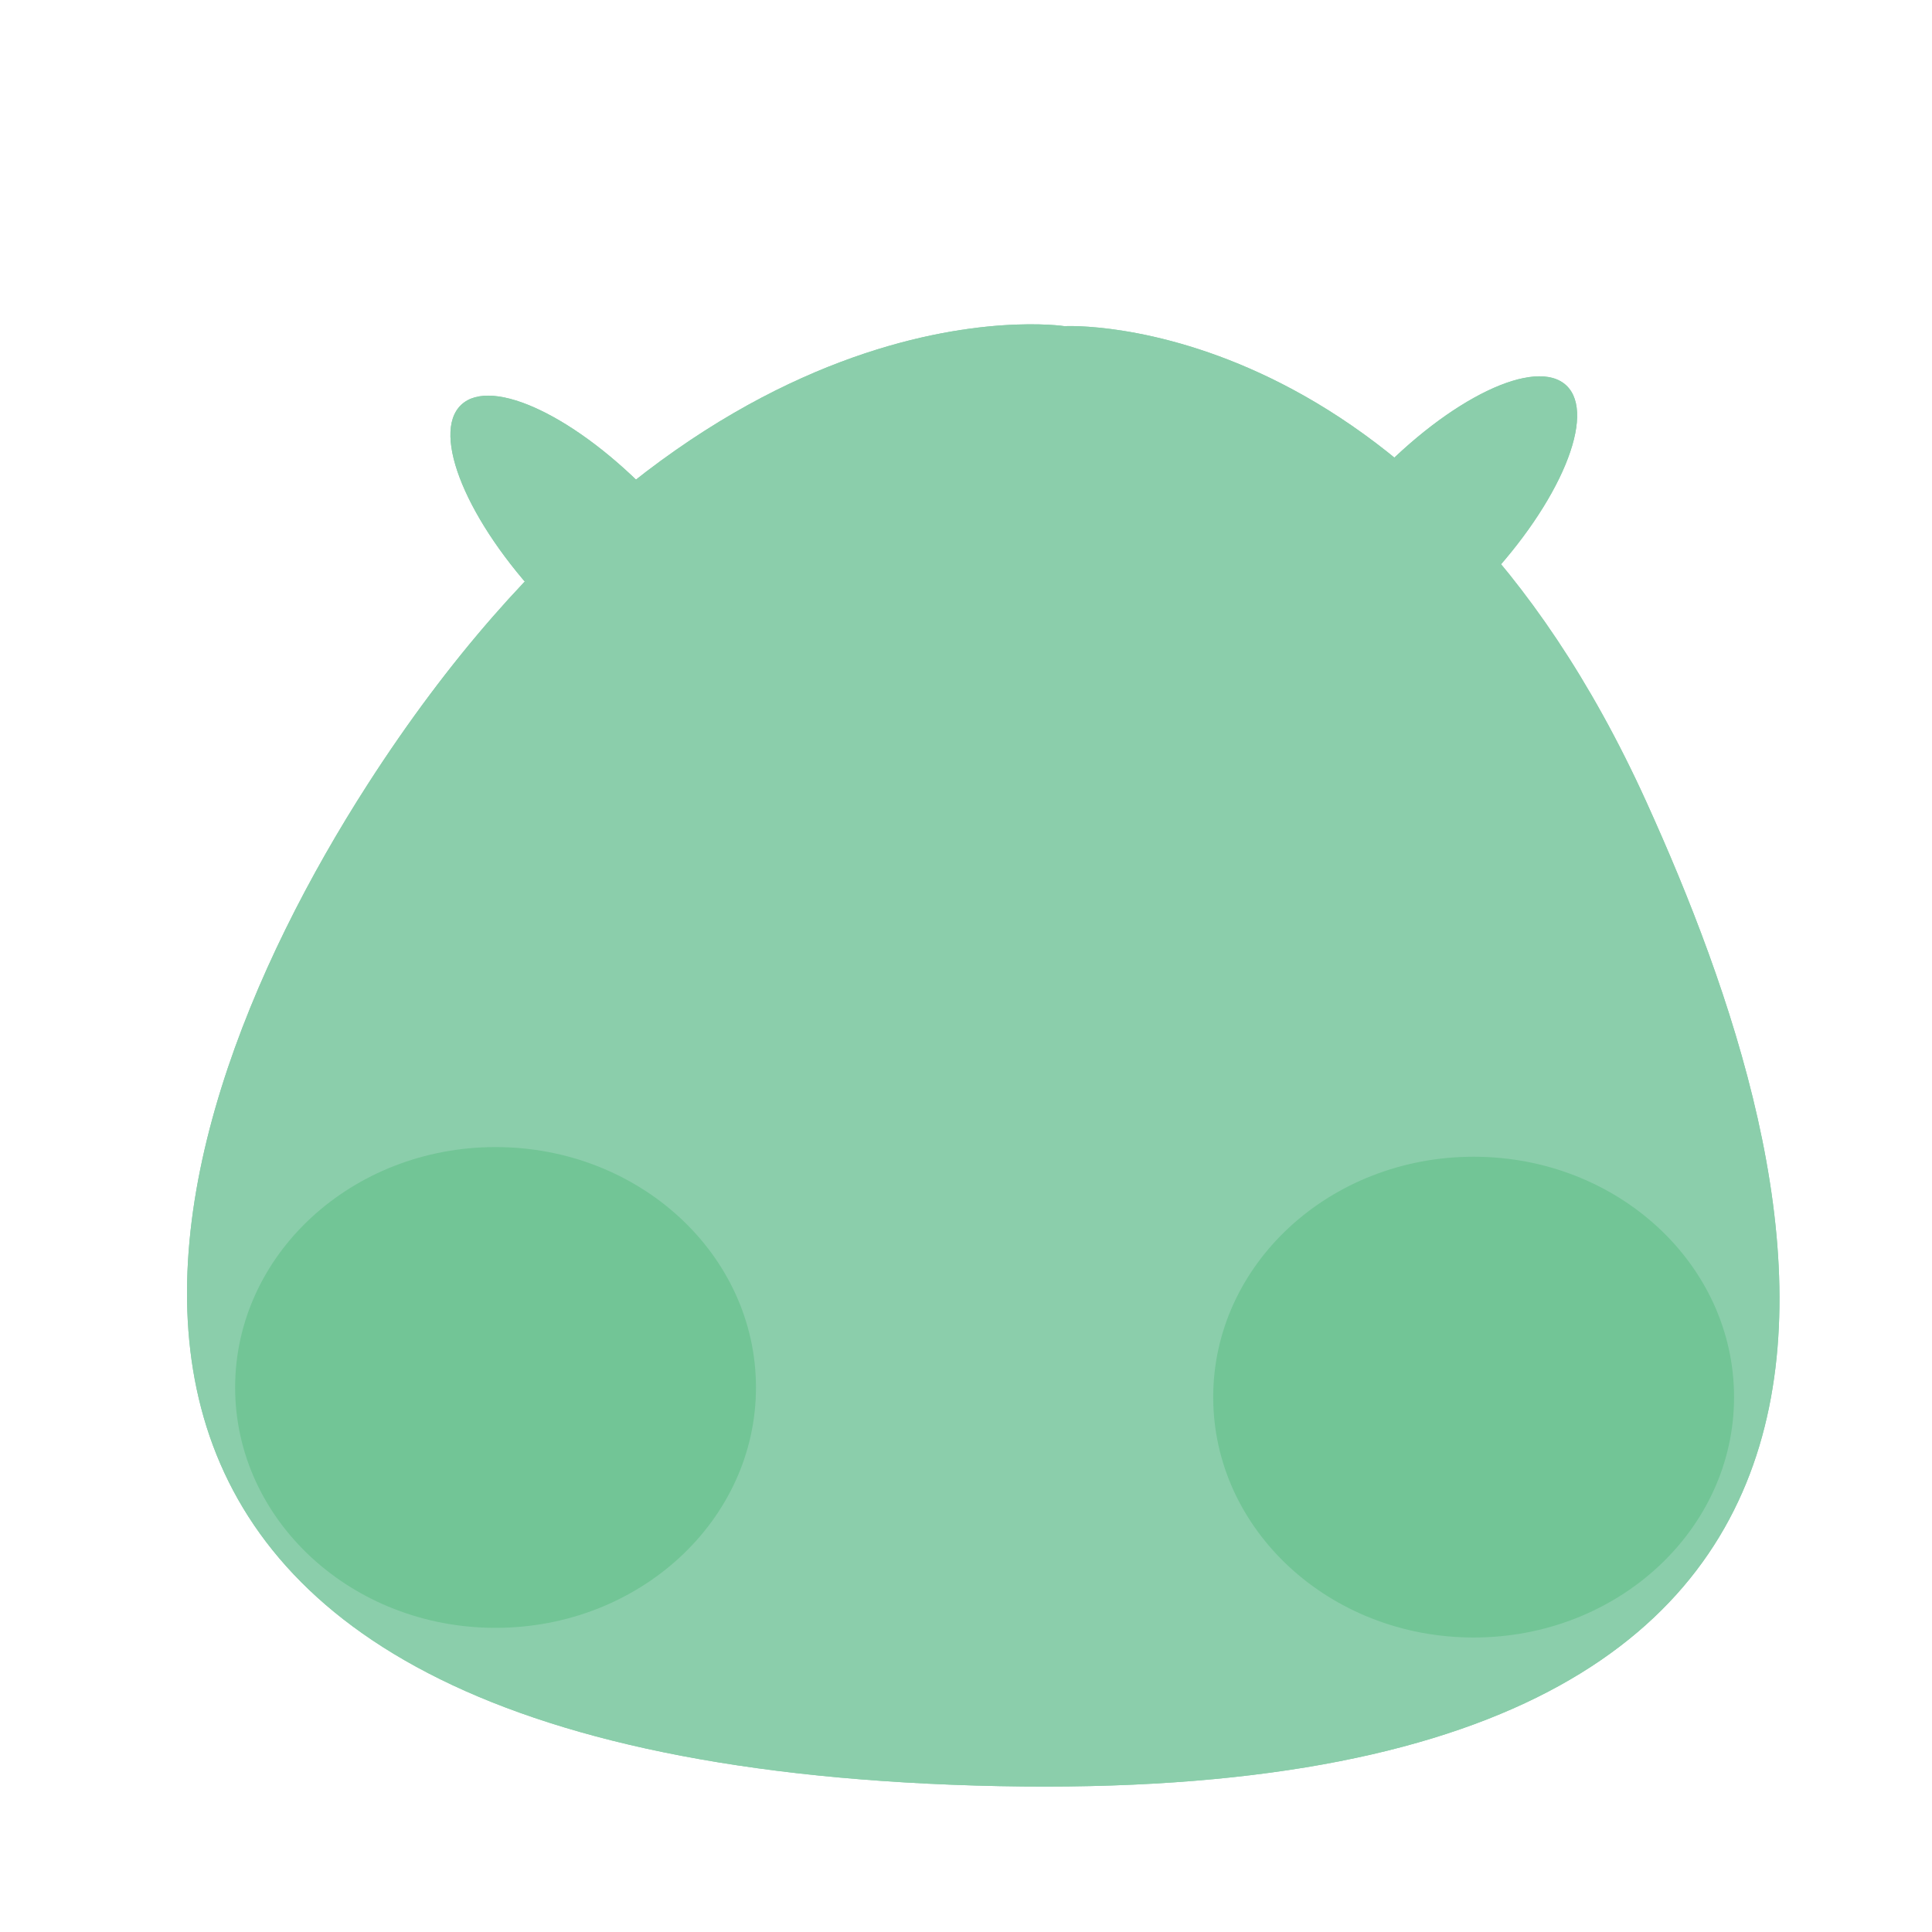 <?xml version="1.0" encoding="utf-8"?>
<!-- Generator: Adobe Illustrator 15.1.0, SVG Export Plug-In . SVG Version: 6.00 Build 0)  -->
<!DOCTYPE svg PUBLIC "-//W3C//DTD SVG 1.1//EN" "http://www.w3.org/Graphics/SVG/1.1/DTD/svg11.dtd">
<svg version="1.1" xmlns="http://www.w3.org/2000/svg" xmlns:xlink="http://www.w3.org/1999/xlink" x="0px" y="0px" width="400px"
	 height="400px" viewBox="0 0 400 400" enable-background="new 0 0 400 400" xml:space="preserve">
<g id="guide_lines_layer" display="none">
</g>
<g id="body_layer">
	<path fill="#8BCEAB" d="M340.877,166.052c35.311,77.808,73.313,209.899-138.917,203.626
		C-9.936,363.413,28.331,236.731,76.104,162.426c68.58-106.673,144.279-94.899,144.279-94.899S294.366,63.564,340.877,166.052z"/>
	
		<ellipse transform="matrix(0.726 -0.688 0.688 0.726 -44.279 116.395)" fill="#8BCEAB" cx="123.821" cy="113.724" rx="15.749" ry="41.248"/>
	
		<ellipse transform="matrix(0.726 0.688 -0.688 0.726 156.667 -173.436)" fill="#8BCEAB" cx="295.825" cy="109.746" rx="15.749" ry="41.248"/>
	<path fill="#8BCEAB" d="M340.877,166.052c35.311,77.808,73.313,209.899-138.917,203.626
		C-9.936,363.413,28.331,236.731,76.104,162.426c68.58-106.673,144.279-94.899,144.279-94.899S294.366,63.564,340.877,166.052z"/>
	
		<ellipse transform="matrix(0.726 -0.688 0.688 0.726 -44.279 116.395)" fill="#8BCEAB" cx="123.821" cy="113.724" rx="15.749" ry="41.248"/>
	
		<ellipse transform="matrix(0.726 0.688 -0.688 0.726 156.667 -173.436)" fill="#8BCEAB" cx="295.825" cy="109.746" rx="15.749" ry="41.248"/>
	<path fill="#72C596" d="M359.016,289.262c0,27.487-24.141,49.767-53.917,49.767c-29.775,0-53.916-22.279-53.916-49.767
		c0-27.492,24.141-49.771,53.916-49.771C334.875,239.49,359.016,261.77,359.016,289.262z"/>
	<path fill="#72C596" d="M156.516,287.262c0,27.487-24.141,49.767-53.917,49.767c-29.775,0-53.916-22.279-53.916-49.767
		c0-27.492,24.141-49.771,53.916-49.771C132.375,237.49,156.516,259.77,156.516,287.262z"/>
</g>
</svg>
